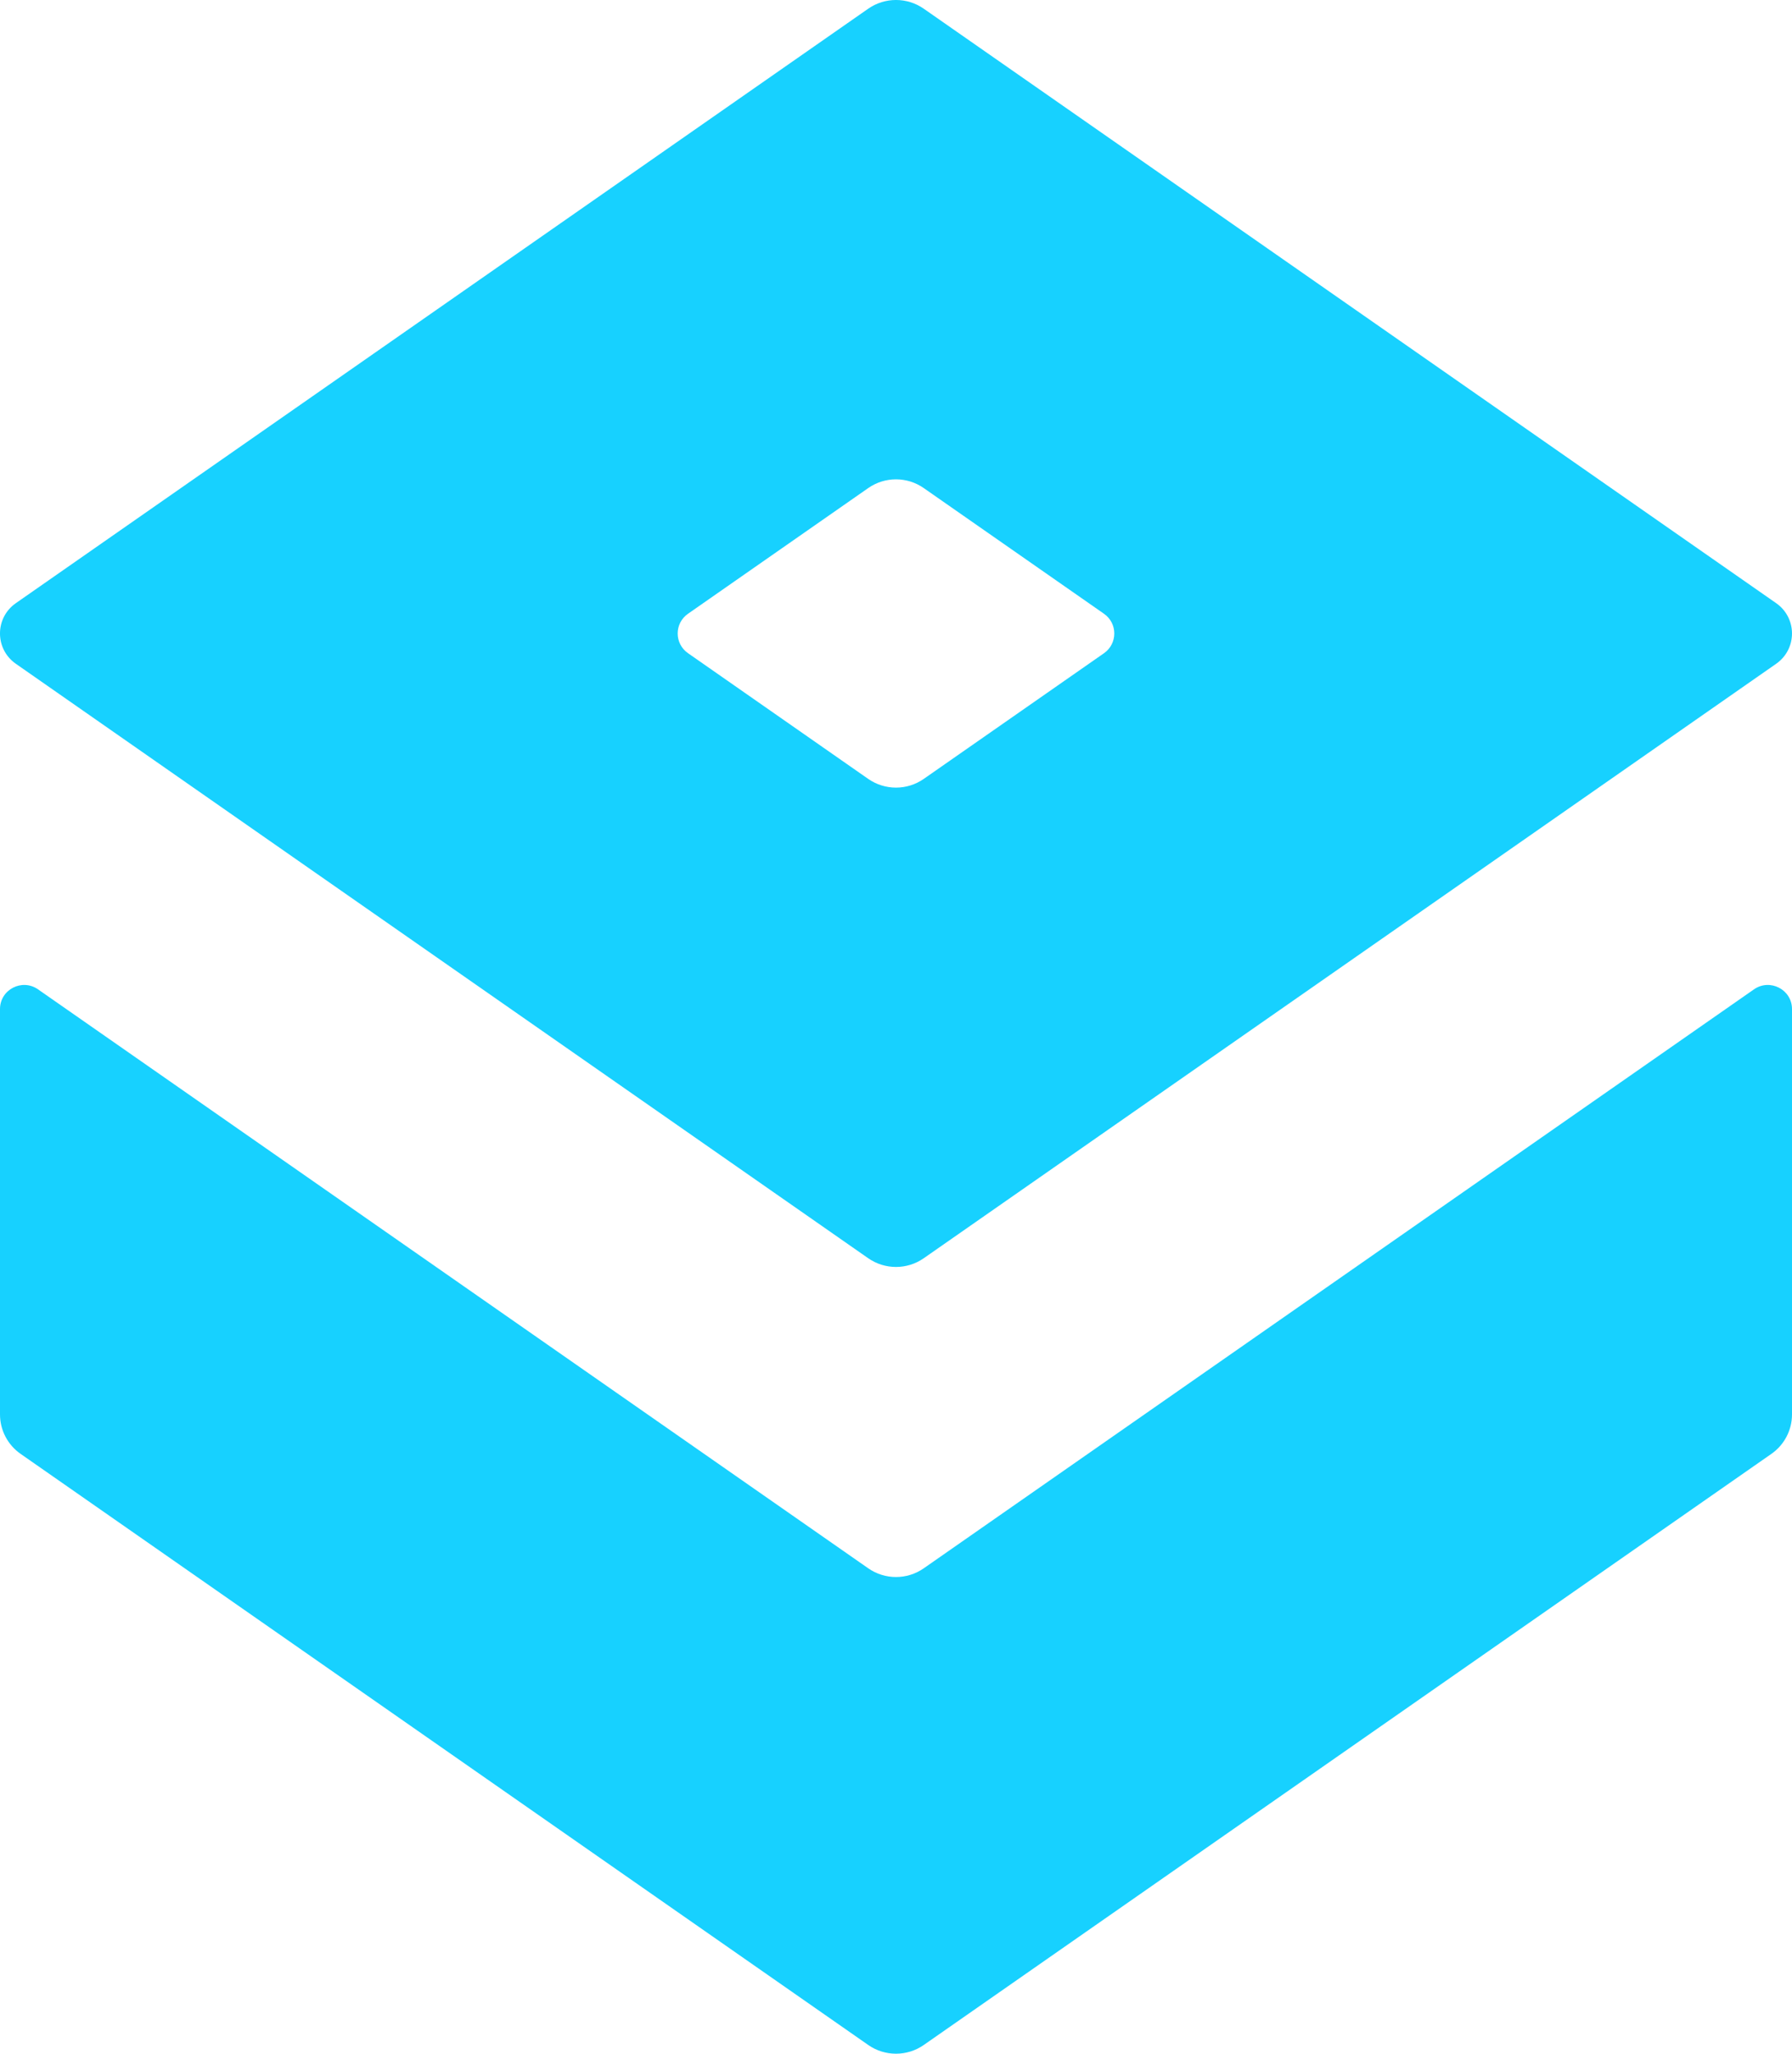 <?xml version="1.0" encoding="UTF-8"?>
<svg width="48px" height="55px" viewBox="0 0 48 55" version="1.1" xmlns="http://www.w3.org/2000/svg" xmlns:xlink="http://www.w3.org/1999/xlink">
    <title>BFE0F169-48E7-497F-A91B-74CC08757322</title>
    <g id="Website" stroke="none" stroke-width="1" fill="none" fill-rule="evenodd">
        <g id="Desktop-/-Home-Page" transform="translate(-318, -1643)" fill="#17D1FF">
            <g id="Buildings" transform="translate(318, 1643)">
                <path d="M48,37.88 L48,27.024 C48,26.502 47.41,26.196 46.981,26.496 L24.743,42.001 C24.297,42.312 23.703,42.312 23.257,42.001 L1.019,26.496 C0.59,26.196 0,26.502 0,27.024 L0,37.88 C0,38.301 0.206,38.695 0.552,38.936 L23.257,54.767 C23.703,55.078 24.297,55.078 24.743,54.767 L47.448,38.936 C47.794,38.695 48,38.301 48,37.88" id="Fill-1"></path>
                <path d="M24.743,20.86 C24.297,21.171 23.703,21.171 23.256,20.86 L18.429,17.493 C18.06,17.237 18.06,16.693 18.429,16.437 L23.256,13.071 C23.703,12.759 24.297,12.759 24.743,13.071 L29.571,16.437 C29.939,16.693 29.939,17.237 29.571,17.494 L24.743,20.86 Z M47.578,16.155 L39.535,10.547 L24.743,0.233 C24.297,-0.078 23.703,-0.078 23.256,0.233 L8.465,10.547 L0.422,16.155 C-0.141,16.55 -0.141,17.38 0.422,17.775 L8.465,23.384 L23.256,33.697 C23.703,34.008 24.297,34.008 24.743,33.697 L39.535,23.384 L47.578,17.775 C48.141,17.38 48.14,16.55 47.578,16.155 L47.578,16.155 Z" id="Fill-3"></path>
            </g>
        </g>
    </g>
</svg>
